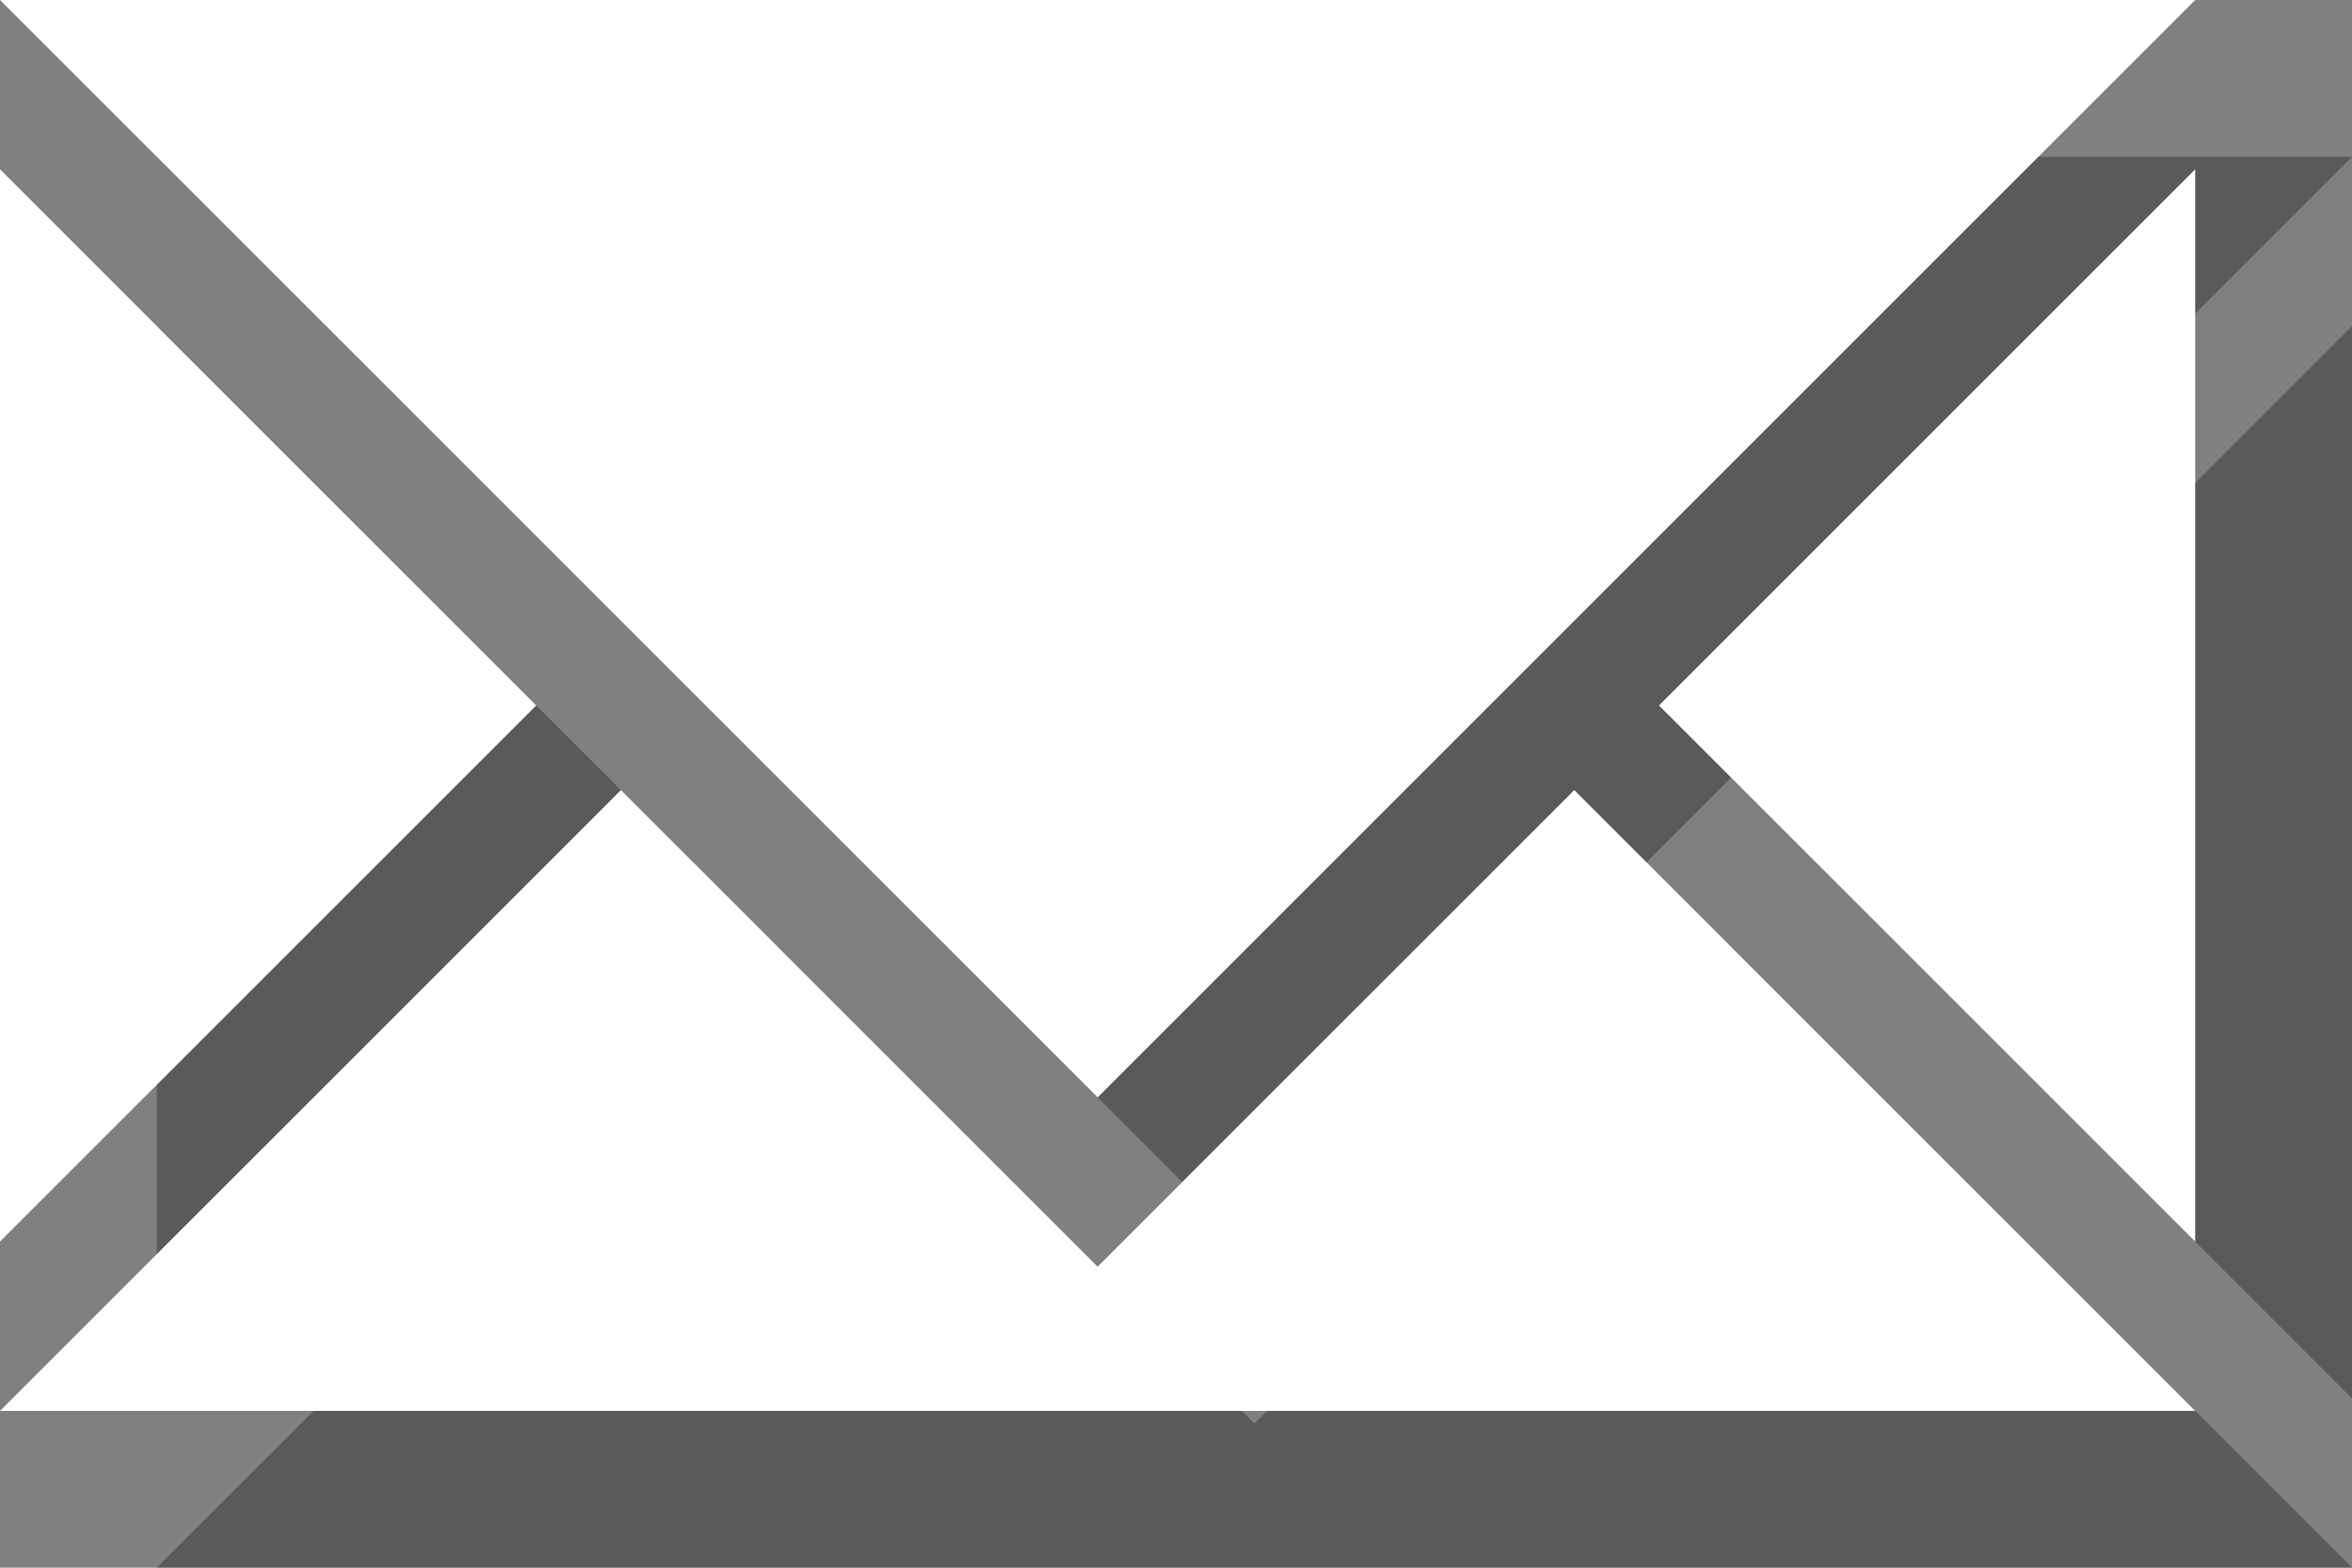 <?xml version="1.0" encoding="UTF-8" standalone="no"?>
<!-- Created with Inkscape (http://www.inkscape.org/) -->

<svg
   xmlns:dc="http://purl.org/dc/elements/1.1/"
   xmlns:cc="http://creativecommons.org/ns#"
   xmlns:rdf="http://www.w3.org/1999/02/22-rdf-syntax-ns#"
   xmlns:svg="http://www.w3.org/2000/svg"
   xmlns="http://www.w3.org/2000/svg"
   xmlns:sodipodi="http://sodipodi.sourceforge.net/DTD/sodipodi-0.dtd"
   xmlns:inkscape="http://www.inkscape.org/namespaces/inkscape"
   width="150"
   height="100"
   viewBox="0 0 150 100"
   id="svg2"
   version="1.1"
   inkscape:version="0.91 r13725"
   sodipodi:docname="Envelope.svg"
   inkscape:export-filename="/Users/ratface/Sites/bracingeffect.github.io/images/envelope_2x.png"
   inkscape:export-xdpi="54"
   inkscape:export-ydpi="54">
  <rect x="0" y="0" width="150" height="100" fill="#808080" stroke="none"/>
  <defs
     id="defs4" />
  <sodipodi:namedview
     id="base"
     pagecolor="#808080"
     bordercolor="#666666"
     borderopacity="1.0"
     inkscape:pageopacity="0"
     inkscape:pageshadow="2"
     inkscape:zoom="1.4142136"
     inkscape:cx="201.74501"
     inkscape:cy="17.112012"
     inkscape:document-units="px"
     inkscape:current-layer="g4136"
     showgrid="false"
     showguides="true"
     inkscape:guide-bbox="true"
     units="px"
     inkscape:window-width="1440"
     inkscape:window-height="851"
     inkscape:window-x="0"
     inkscape:window-y="1"
     inkscape:window-maximized="1"
     inkscape:snap-bbox="true"
     inkscape:bbox-paths="true"
     inkscape:bbox-nodes="true"
     inkscape:snap-bbox-edge-midpoints="true"
     inkscape:snap-bbox-midpoints="true"
     inkscape:object-paths="true"
     inkscape:snap-intersection-paths="true"
     inkscape:object-nodes="true"
     inkscape:snap-smooth-nodes="true"
     inkscape:snap-midpoints="true" />
  <g
     inkscape:label="Light"
     inkscape:groupmode="layer"
     id="layer1"
     transform="translate(0,-952.362)"
     style="display:none">
    <path
       style="fill:#ffffff;fill-opacity:1;fill-rule:evenodd;stroke:none;stroke-width:1px;stroke-linecap:butt;stroke-linejoin:miter;stroke-opacity:1"
       d="M 0,0 L 75,75 L 150,0 L 0,0 Z M 0,12 L 0,88 L 38,50 L 0,12 Z m 150,0 l -38,38 l 38,38 l 0,-76 z M 44,56 L 0,100 l 150,0 L 106,56 L 75,87 L 44,56 Z"
       transform="translate(0,952.362)"
       id="path4323"
       inkscape:export-filename="/Users/ratface/Sites/bracingeffect.github.io/Images/envelope.png"
       inkscape:export-xdpi="19.799999"
       inkscape:export-ydpi="19.799999"
       inkscape:connector-curvature="0" />
  </g>
  <g
     transform="translate(0,-952.362)"
     id="g4134"
     inkscape:groupmode="layer"
     inkscape:label="Dark"
     style="display:none">
    <path
       inkscape:export-ydpi="19.799999"
       inkscape:export-xdpi="19.799999"
       inkscape:export-filename="/Users/ratface/Sites/bracingeffect.github.io/Images/envelope-dark.png"
       id="path4136"
       transform="translate(0,952.362)"
       d="M 0,0 L 75,75 L 150,0 L 0,0 Z M 0,12 L 0,88 L 38,50 L 0,12 Z m 150,0 l -38,38 l 38,38 l 0,-76 z M 44,56 L 0,100 l 150,0 L 106,56 L 75,87 L 44,56 Z"
       style="fill:#000000;fill-opacity:1;fill-rule:evenodd;stroke:none;stroke-width:1px;stroke-linecap:butt;stroke-linejoin:miter;stroke-opacity:1"
       inkscape:connector-curvature="0" />
  </g>
  <g
     style="display:inline"
     transform="translate(0,-952.362)"
     id="g4136"
     inkscape:groupmode="layer"
     inkscape:label="Shadowed">
    <path
       sodipodi:nodetypes="cccccccccccccccccc"
       inkscape:connector-curvature="0"
       id="path4157"
       d="m 150,962.362 l -140,0 l 70,70 z M 10,973.163 l 0,68.398 l 34.199,-34.199 z m 140,0 l -34.199,34.199 L 150,1041.561 Z m 0,79.199 l -39.6,-39.6 L 80,1043.162 L 49.6,1012.763 L 10,1052.362 Z"
       style="fill:#000000;fill-opacity:1;fill-rule:evenodd;stroke:none;stroke-width:1px;stroke-linecap:butt;stroke-linejoin:miter;stroke-opacity:1;opacity:0.3"
       inkscape:export-filename="/Users/ratface/Sites/bracingeffect.github.io/images/envelope_2x.png"
       inkscape:export-xdpi="39.600002"
       inkscape:export-ydpi="39.600002" />
    <path
       style="fill:#ffffff;fill-opacity:1;fill-rule:evenodd;stroke:none;stroke-width:1px;stroke-linecap:butt;stroke-linejoin:miter;stroke-opacity:1"
       d="M 140,0 L 0,0 L 70,70 Z M 0,10.801 L 0,79.199 L 34.199,45 Z m 140,0 L 105.801,45 L 140,79.199 Z M 140,90 L 100.4,50.4 L 70,80.8 L 39.6,50.4 L 0,90 Z"
       transform="translate(0,952.362)"
       id="path4138"
       inkscape:connector-curvature="0"
       sodipodi:nodetypes="cccccccccccccccccc"
       inkscape:export-filename="/Users/ratface/Sites/bracingeffect.github.io/images/envelope_2x.png"
       inkscape:export-xdpi="39.600002"
       inkscape:export-ydpi="39.600002" />
  </g>
</svg>
